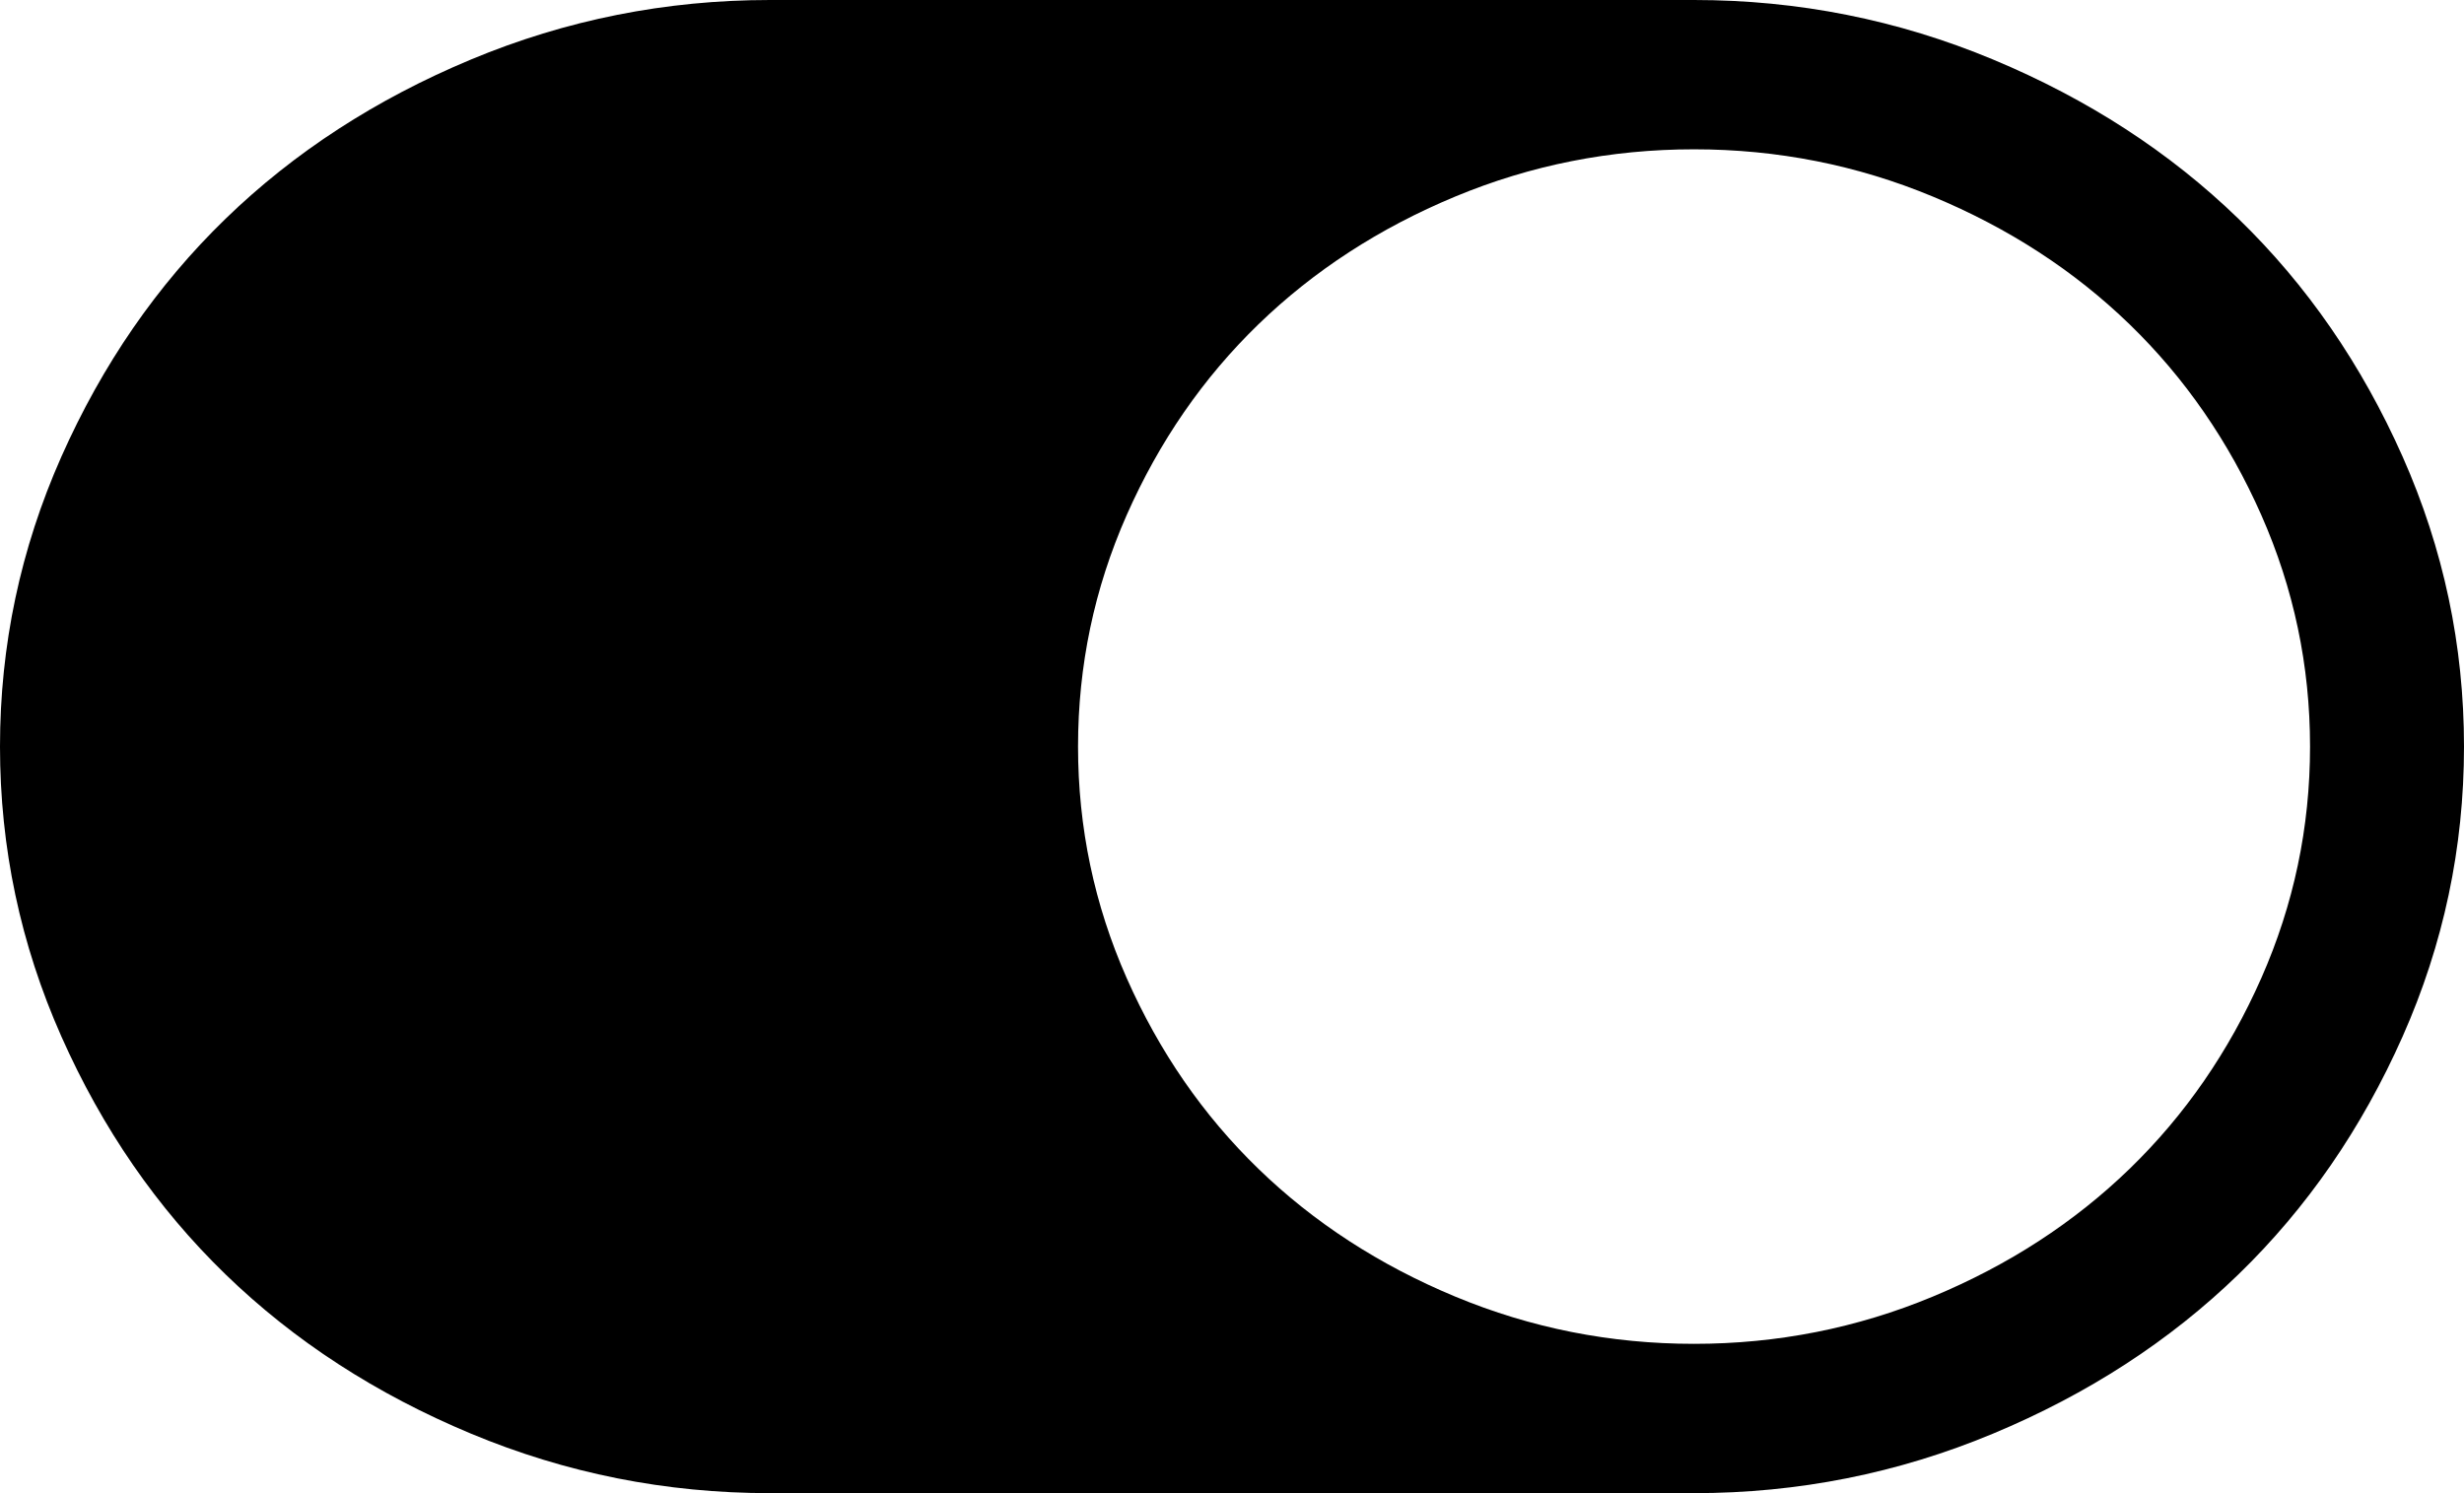 ﻿<?xml version="1.0" encoding="utf-8"?>
<svg version="1.1" xmlns:xlink="http://www.w3.org/1999/xlink" width="33px" height="20px" xmlns="http://www.w3.org/2000/svg">
  <g transform="matrix(1 0 0 1 -413 -548 )">
    <path d="M 0.822 13.883  C 0.274 12.648  0 11.354  0 10  C 0 8.646  0.274 7.352  0.822 6.117  C 1.37 4.883  2.103 3.82  3.021 2.93  C 3.94 2.039  5.035 1.328  6.308 0.797  C 7.581 0.266  8.916 0  10.312 0  L 22.688 0  C 24.084 0  25.419 0.266  26.692 0.797  C 27.965 1.328  29.06 2.039  29.979 2.93  C 30.897 3.82  31.63 4.883  32.178 6.117  C 32.726 7.352  33 8.646  33 10  C 33 11.354  32.726 12.648  32.178 13.883  C 31.63 15.117  30.897 16.18  29.979 17.07  C 29.06 17.961  27.965 18.672  26.692 19.203  C 25.419 19.734  24.084 20  22.688 20  L 10.312 20  C 8.916 20  7.581 19.734  6.308 19.203  C 5.035 18.672  3.94 17.961  3.021 17.07  C 2.103 16.18  1.37 15.117  0.822 13.883  Z M 19.489 17.367  C 20.504 17.789  21.57 18  22.688 18  C 23.805 18  24.871 17.789  25.886 17.367  C 26.901 16.945  27.779 16.375  28.521 15.656  C 29.262 14.938  29.85 14.086  30.285 13.102  C 30.72 12.117  30.938 11.083  30.938 10  C 30.938 8.917  30.72 7.883  30.285 6.898  C 29.85 5.914  29.262 5.062  28.521 4.344  C 27.779 3.625  26.901 3.055  25.886 2.633  C 24.871 2.211  23.805 2  22.688 2  C 21.57 2  20.504 2.211  19.489 2.633  C 18.474 3.055  17.596 3.625  16.854 4.344  C 16.113 5.062  15.525 5.914  15.09 6.898  C 14.655 7.883  14.438 8.917  14.438 10  C 14.438 11.083  14.655 12.117  15.09 13.102  C 15.525 14.086  16.113 14.938  16.854 15.656  C 17.596 16.375  18.474 16.945  19.489 17.367  Z " fill-rule="nonzero" fill="#000000" stroke="none" transform="matrix(1 0 0 1 413 548 )" />
  </g>
</svg>